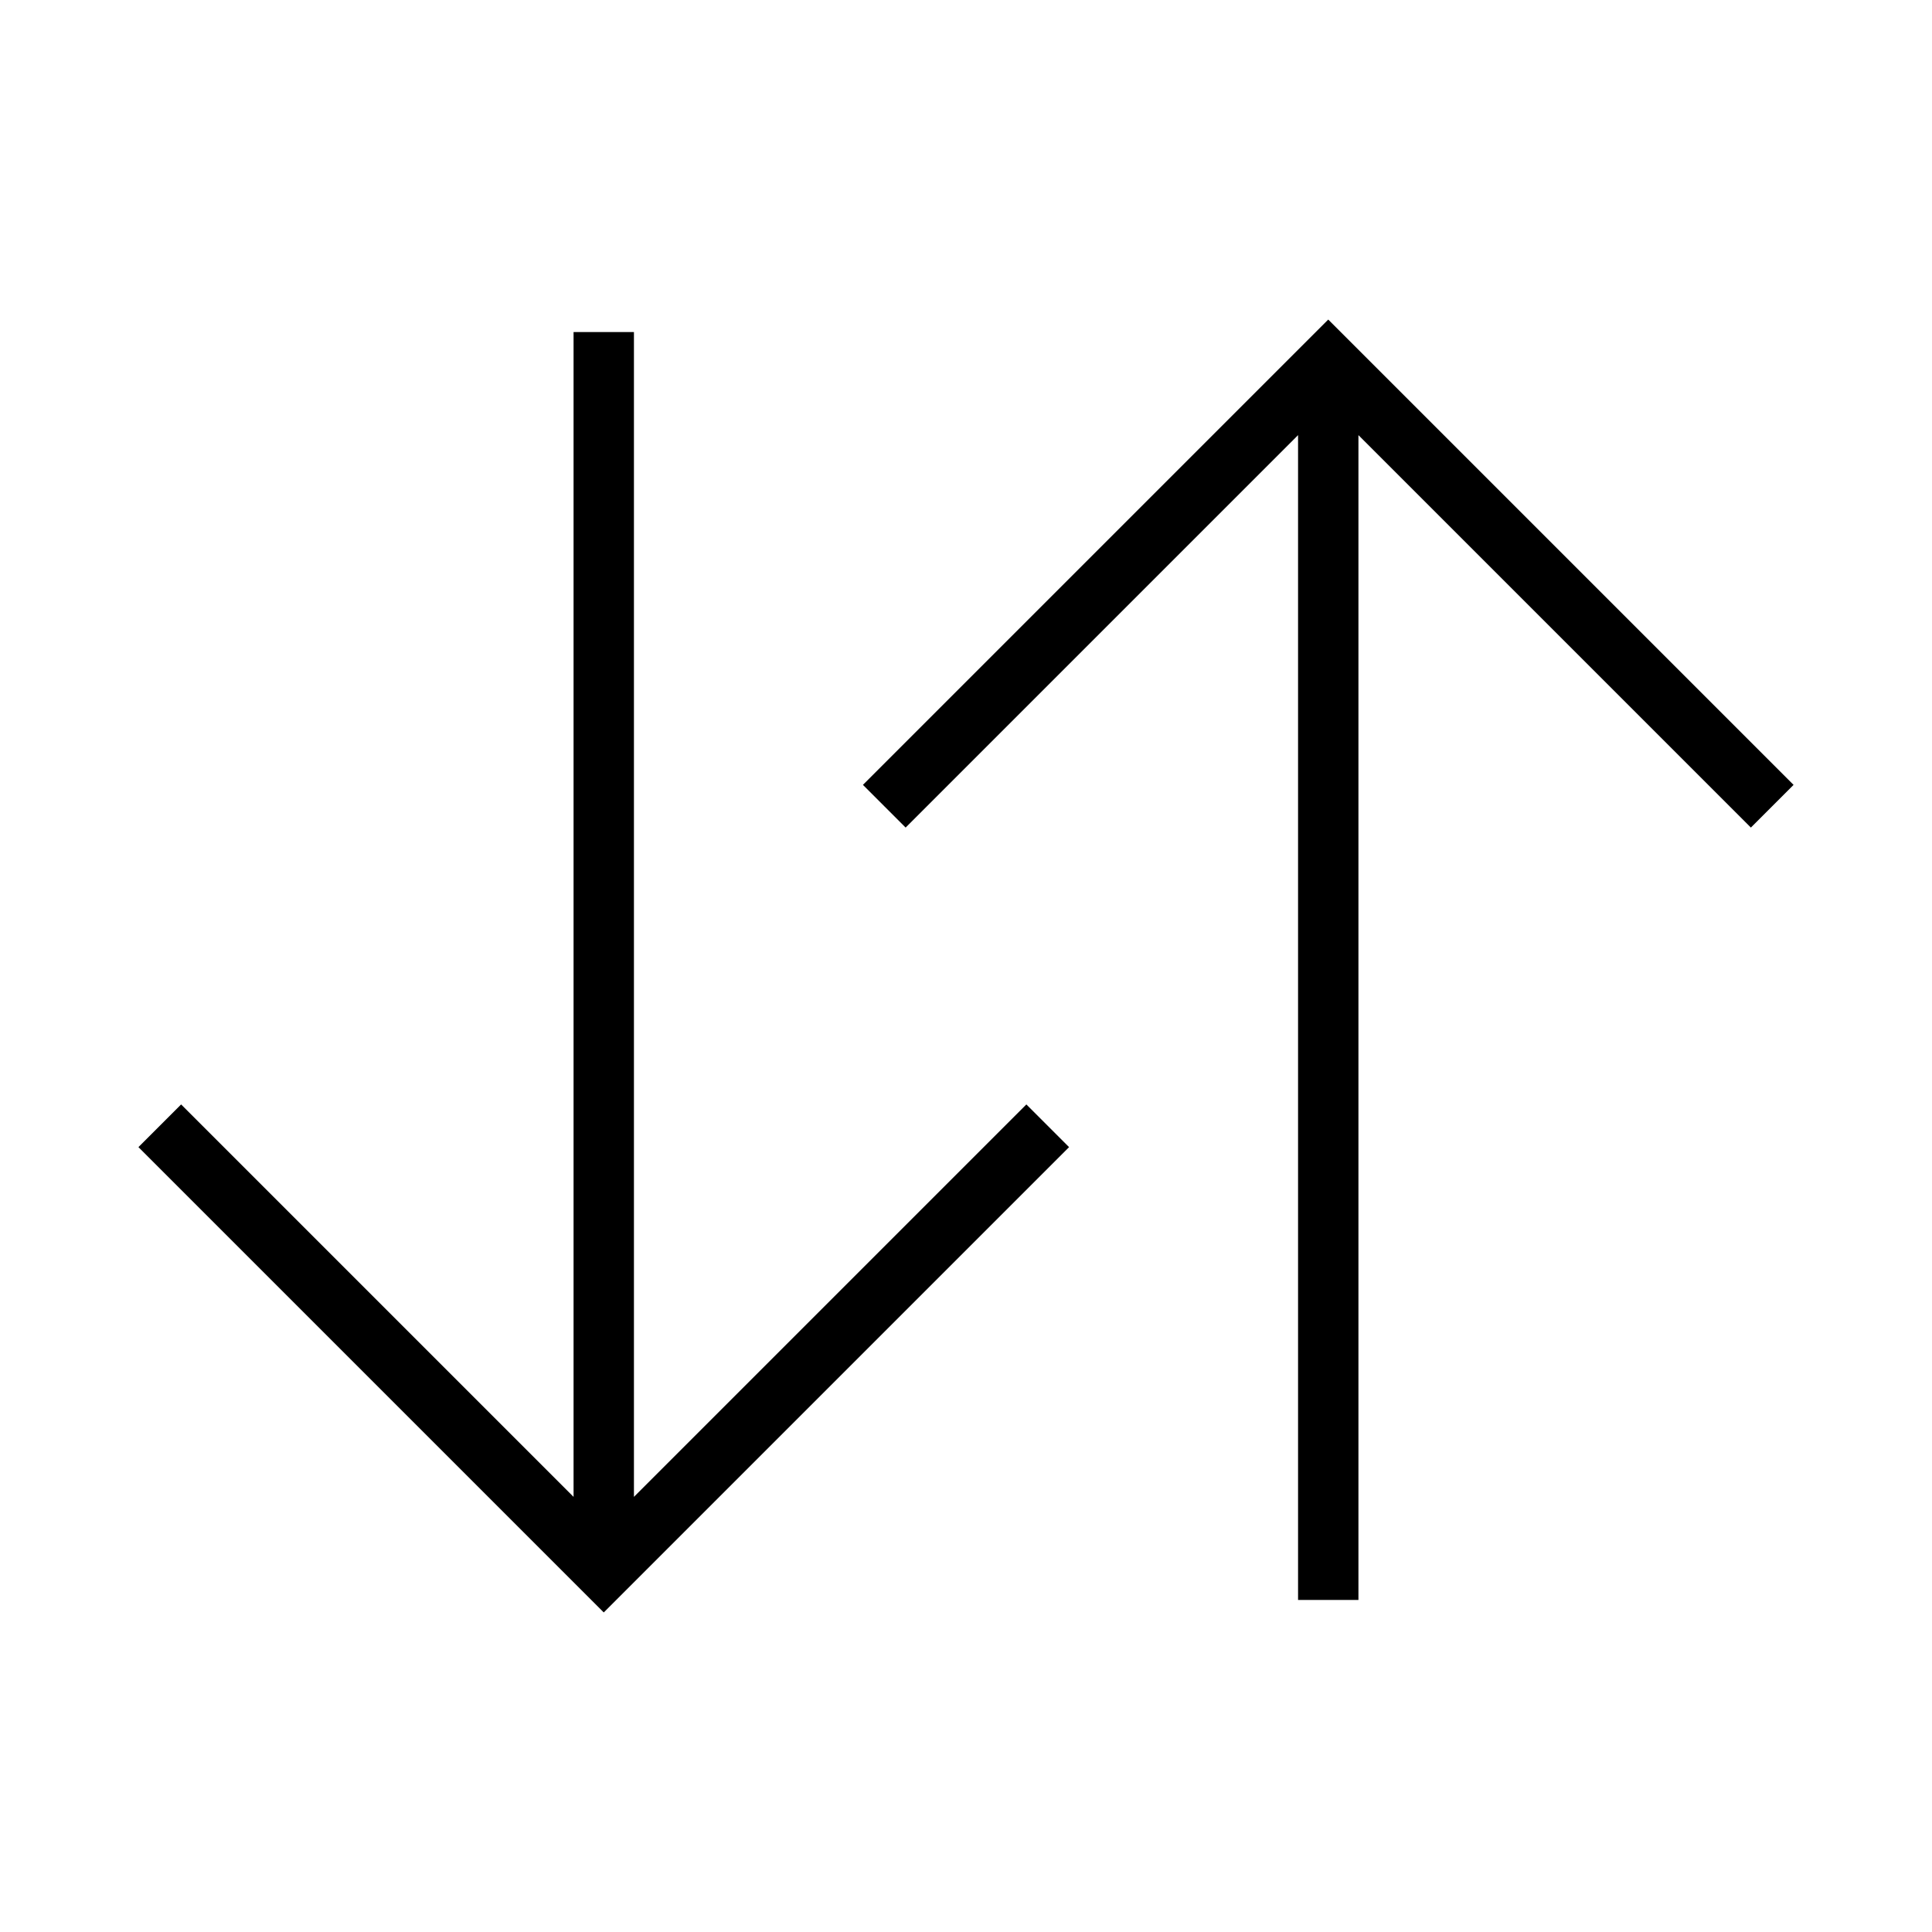 <svg xmlns="http://www.w3.org/2000/svg" class="ionicon" viewBox="0 0 512 512"><title>Swap Vertical</title><path fill="none" stroke="currentColor" stroke-linecap="square" stroke-miterlimit="10" stroke-width="16" d="M464 208L352 96 240 208M352 113.13V416M48 304l112 112 112-112M160 398V96"/></svg>
